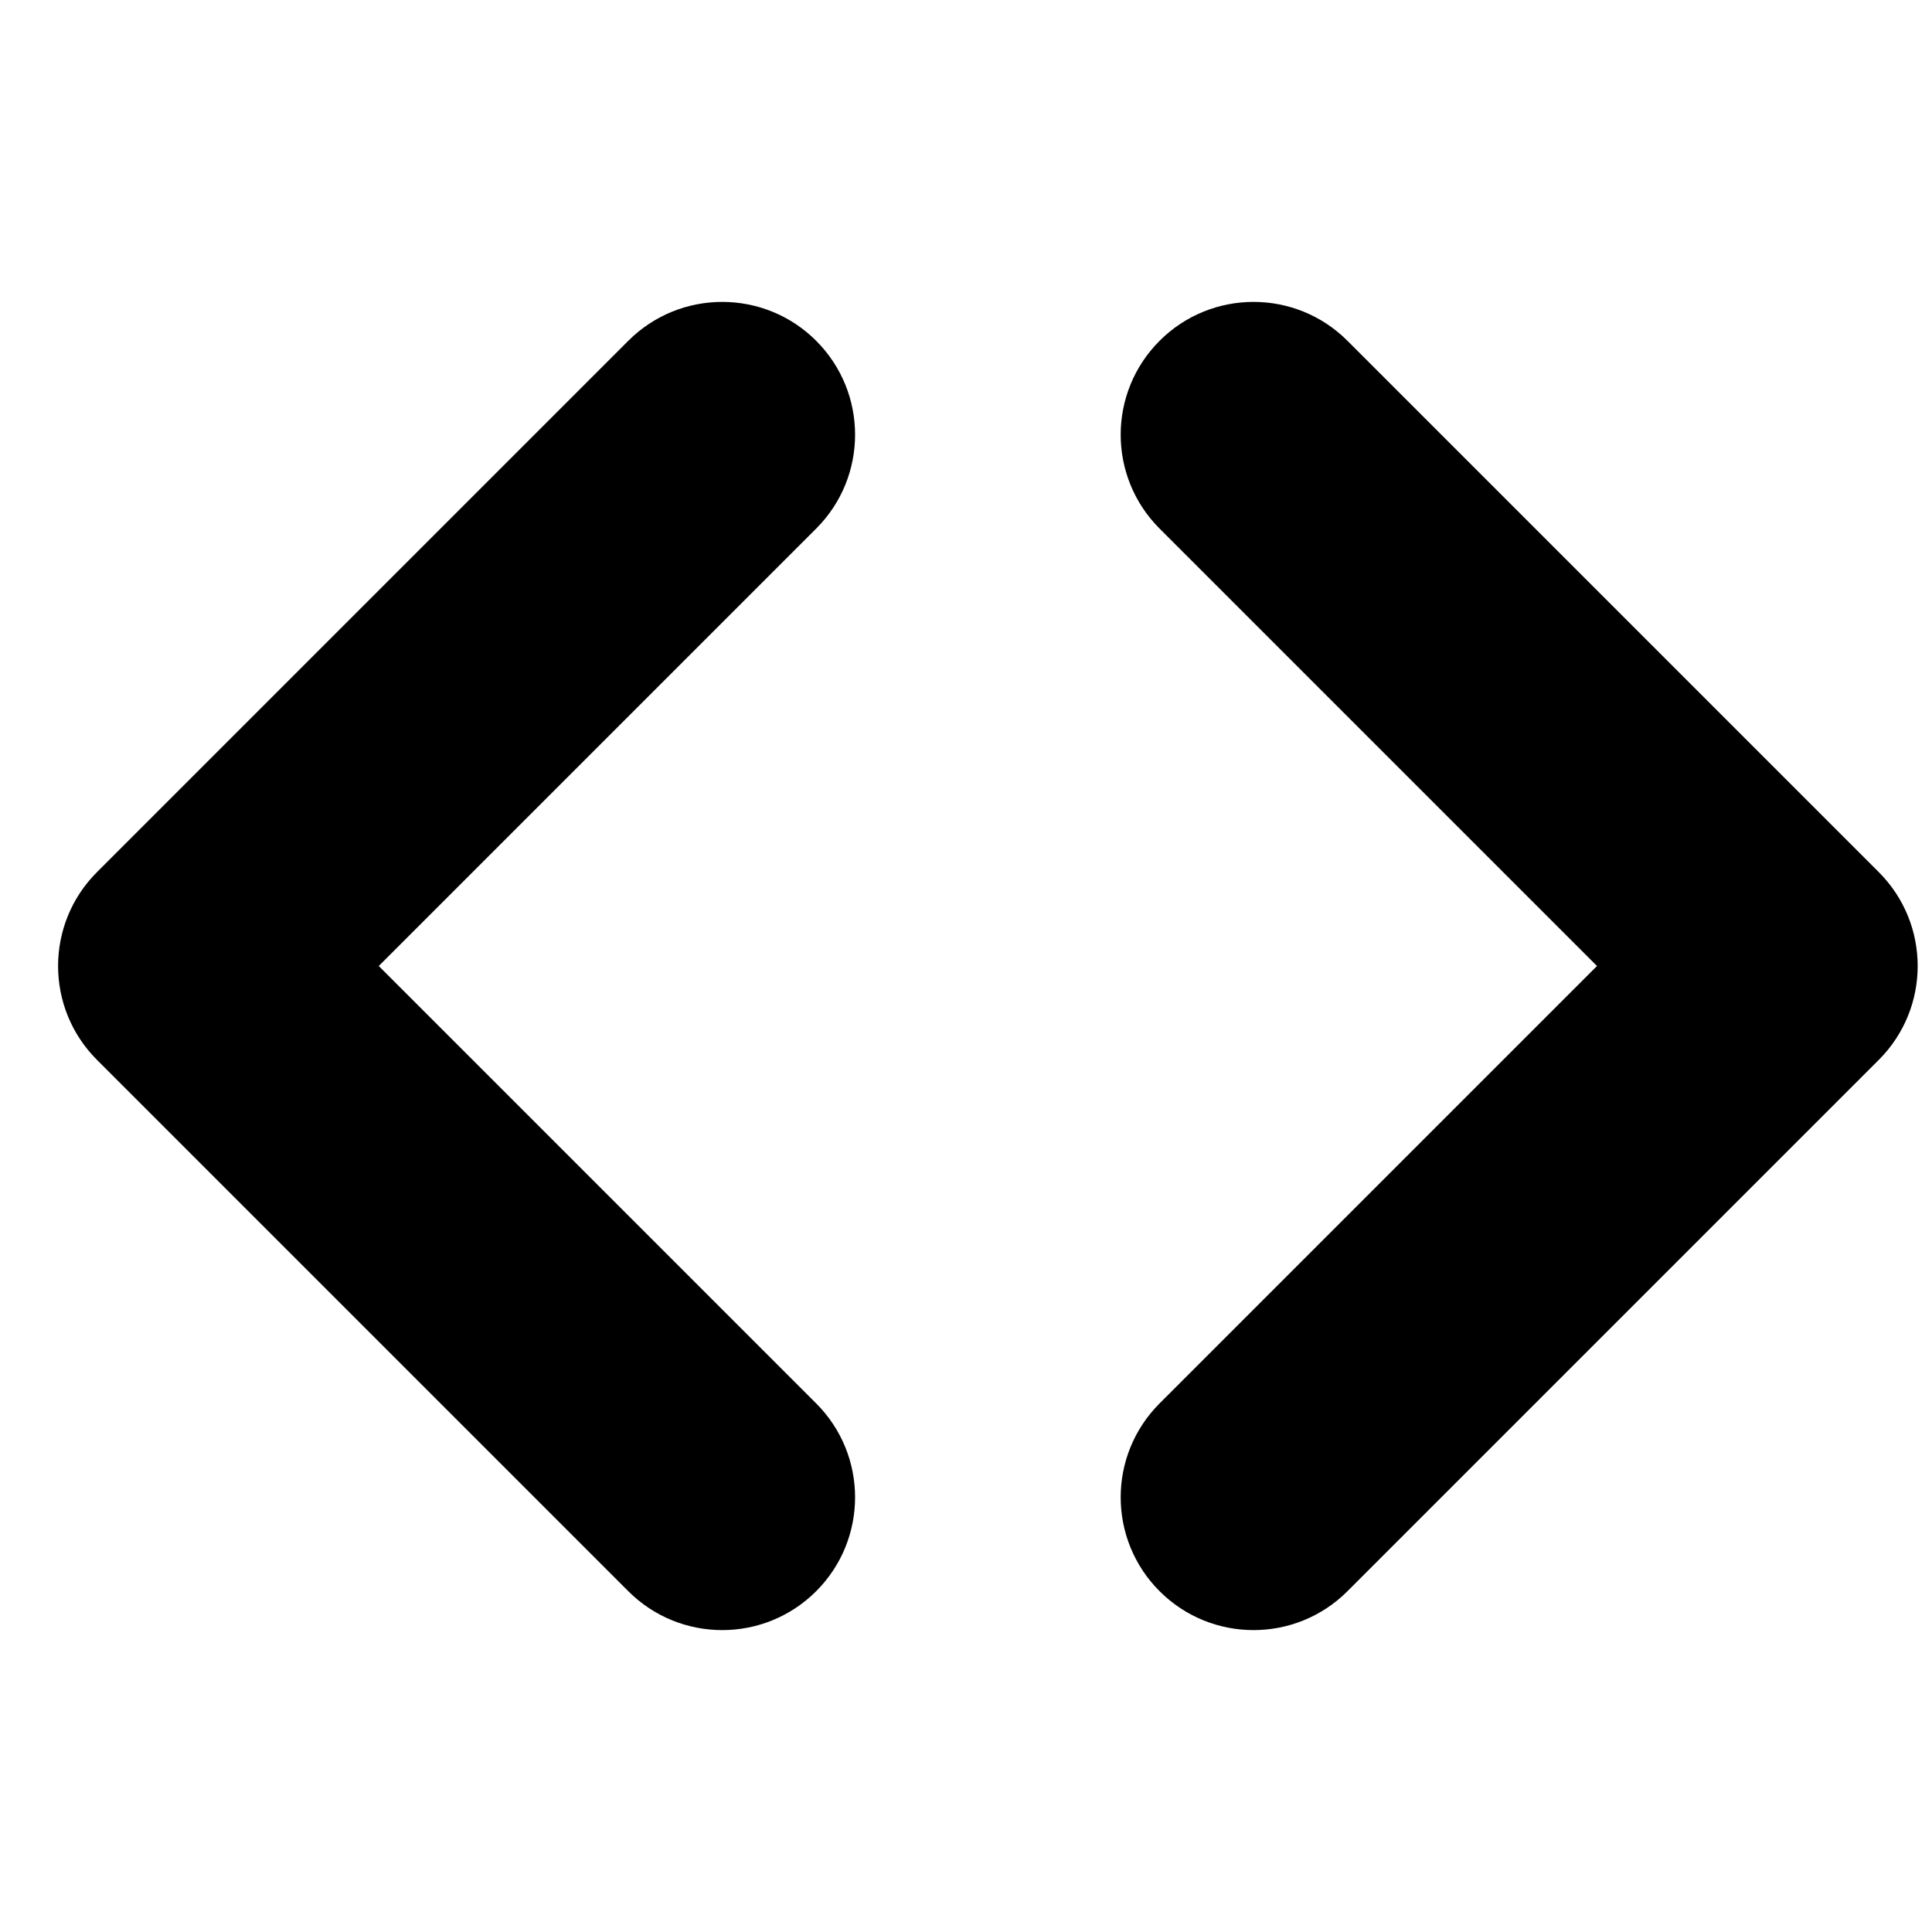 <svg width="1em" height="1em" viewBox="0 0 20 15" fill="none" xmlns="http://www.w3.org/2000/svg">
<path d="M12.004 1.028C12.541 0.491 13.412 0.491 13.949 1.028L19.449 6.528C19.986 7.065 19.986 7.935 19.449 8.472L13.949 13.972C13.412 14.509 12.541 14.509 12.004 13.972C11.467 13.435 11.467 12.565 12.004 12.028L16.532 7.5L12.004 2.972C11.467 2.435 11.467 1.565 12.004 1.028Z" fill="currentcolor"/>
<path d="M8.449 1.028C7.912 0.491 7.041 0.491 6.504 1.028L1.004 6.528C0.467 7.065 0.467 7.935 1.004 8.472L6.504 13.972C7.041 14.509 7.912 14.509 8.449 13.972C8.986 13.435 8.986 12.565 8.449 12.028L3.921 7.5L8.449 2.972C8.986 2.435 8.986 1.565 8.449 1.028Z" fill="currentcolor"/>
</svg>
